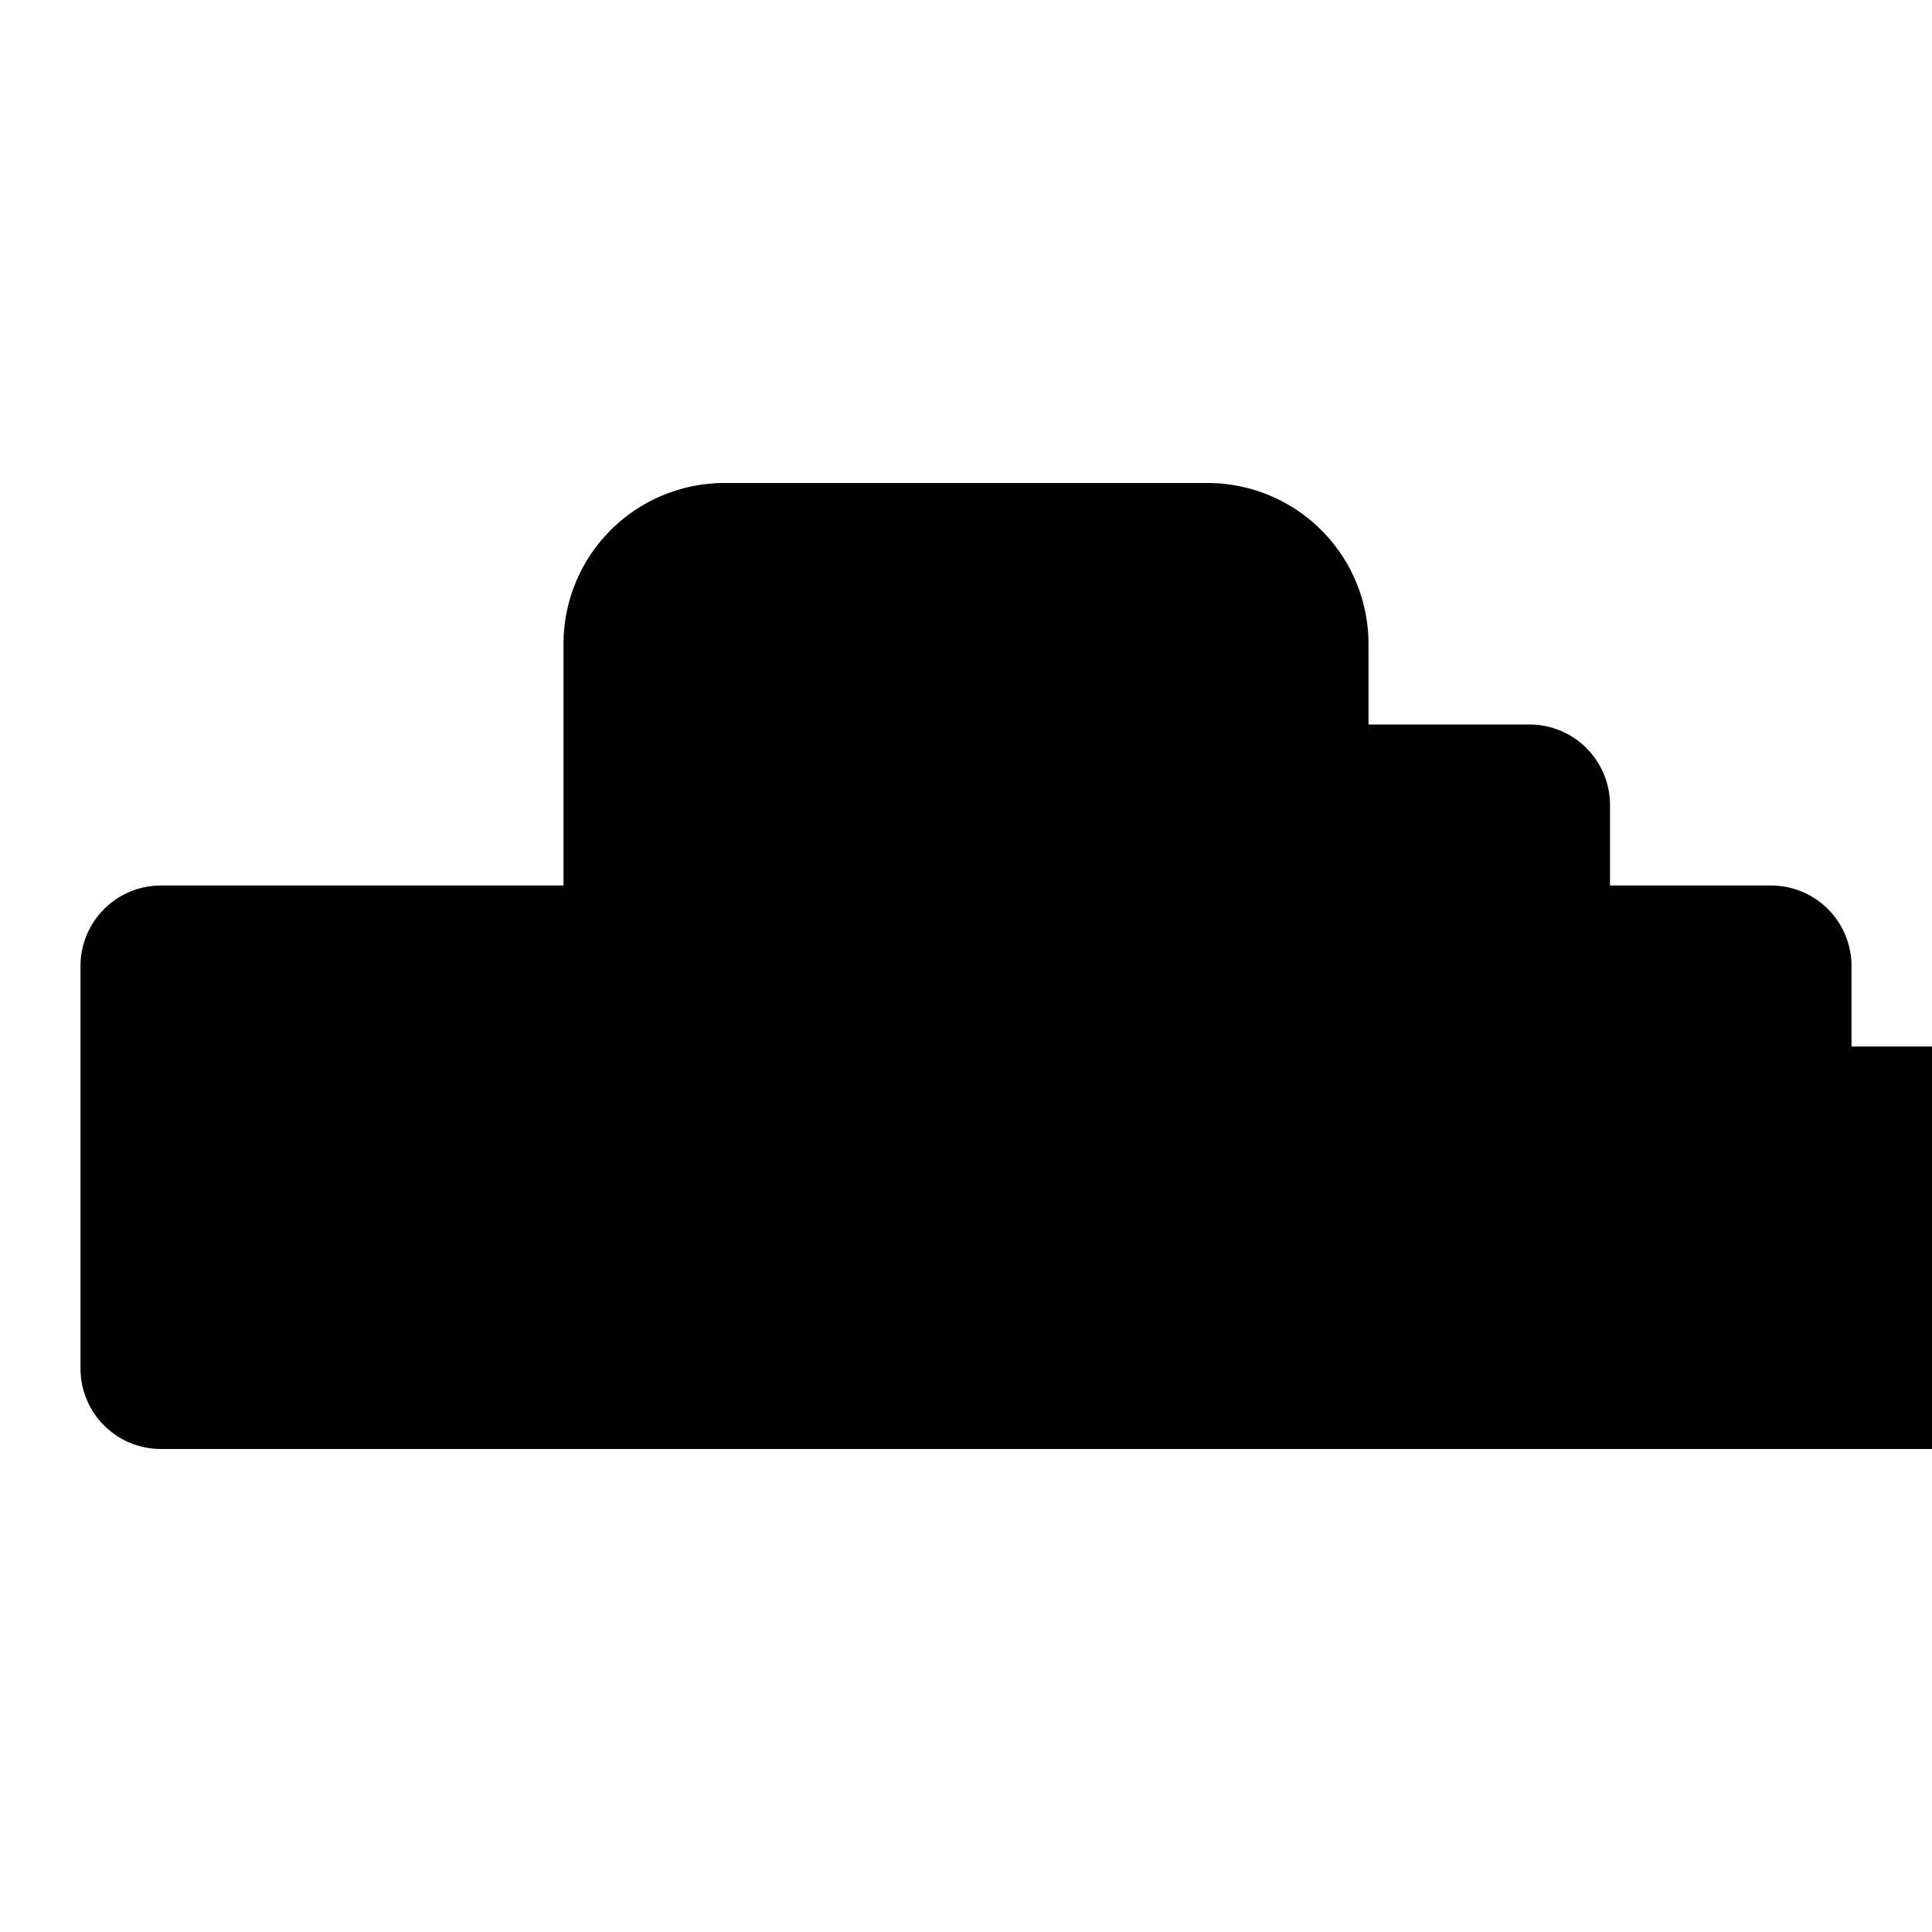 <svg xmlns="http://www.w3.org/2000/svg" viewBox="0 0 24 24" class="icon icon-cobblestone">
    <path d="M2,11h5V8A2,2,0,0,1,9,6H15A2,2,0,0,1,17,8v3h5a1,1,0,0,1,1,1v5a1,1,0,0,1-1,1H2a1,1,0,0,1-1-1V12A1,1,0,0,1,2,11Z"></path>
    <path d="M4,13h5V10A1,1,0,0,1,10,9h9a1,1,0,0,1,1,1v3h4v5H4Z"></path>
</svg>